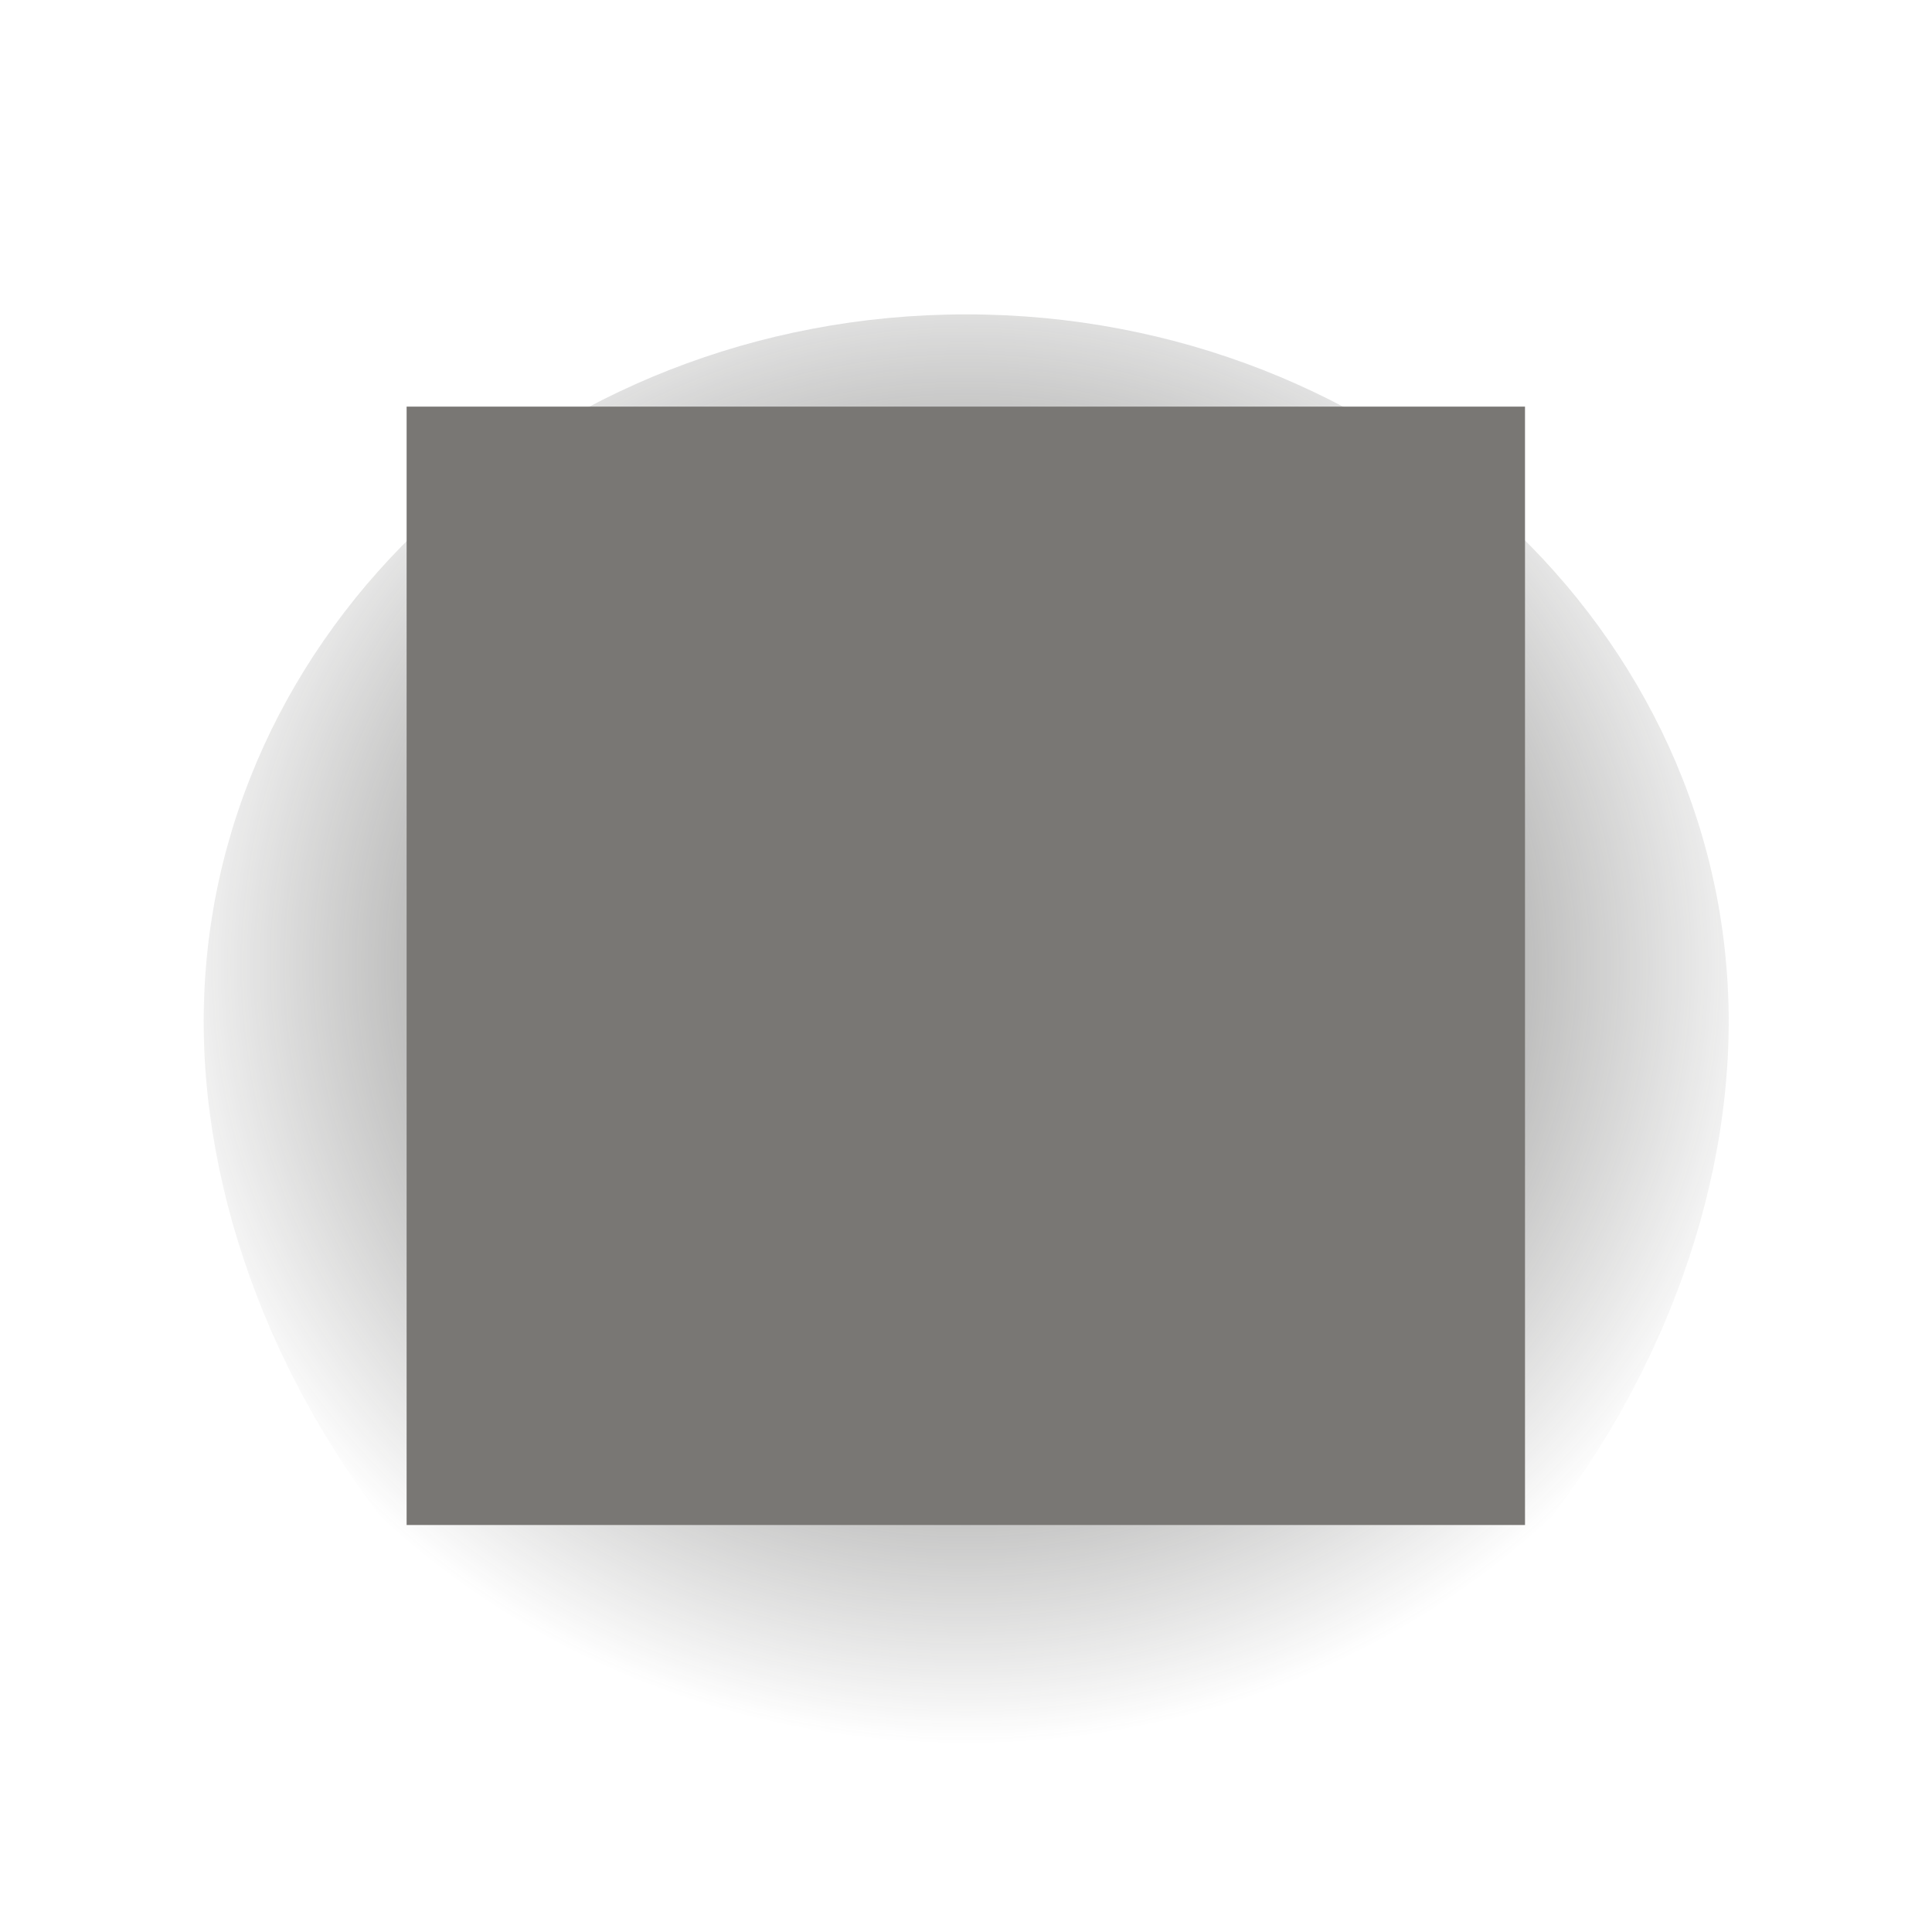 <svg height="19" viewBox="0 0 5.027 5.027" width="19" xmlns="http://www.w3.org/2000/svg" xmlns:xlink="http://www.w3.org/1999/xlink"><filter id="a" color-interpolation-filters="sRGB" height="1.072" width="1.072" x="-.036" y="-.036"><feGaussianBlur stdDeviation=".044"/></filter><filter id="b" color-interpolation-filters="sRGB" height="1.1" width="1.093" x="-.046" y="-.05"><feGaussianBlur stdDeviation=".076"/></filter><radialGradient id="c" cx="2.514" cy="294.631" gradientTransform="matrix(1 0 0 .933 0 19.594)" gradientUnits="userSpaceOnUse" r="2.168"><stop offset="0" stop-color="#3a3a38"/><stop offset="1" stop-color="#3a3a38" stop-opacity="0"/></radialGradient><g transform="translate(0 -291.973)"><path d="m4.498 294.631c-0 1.016-.888 2.105-1.984 2.105-1.096 0-1.984-1.088-1.984-2.105-0-1.016.888-1.84 1.984-1.84s1.984.824 1.984 1.84z" fill="url(#c)" filter="url(#b)"/><path d="m1.058 293.031h2.91v2.91h-2.91z" fill="#797774" filter="url(#a)"/></g></svg>